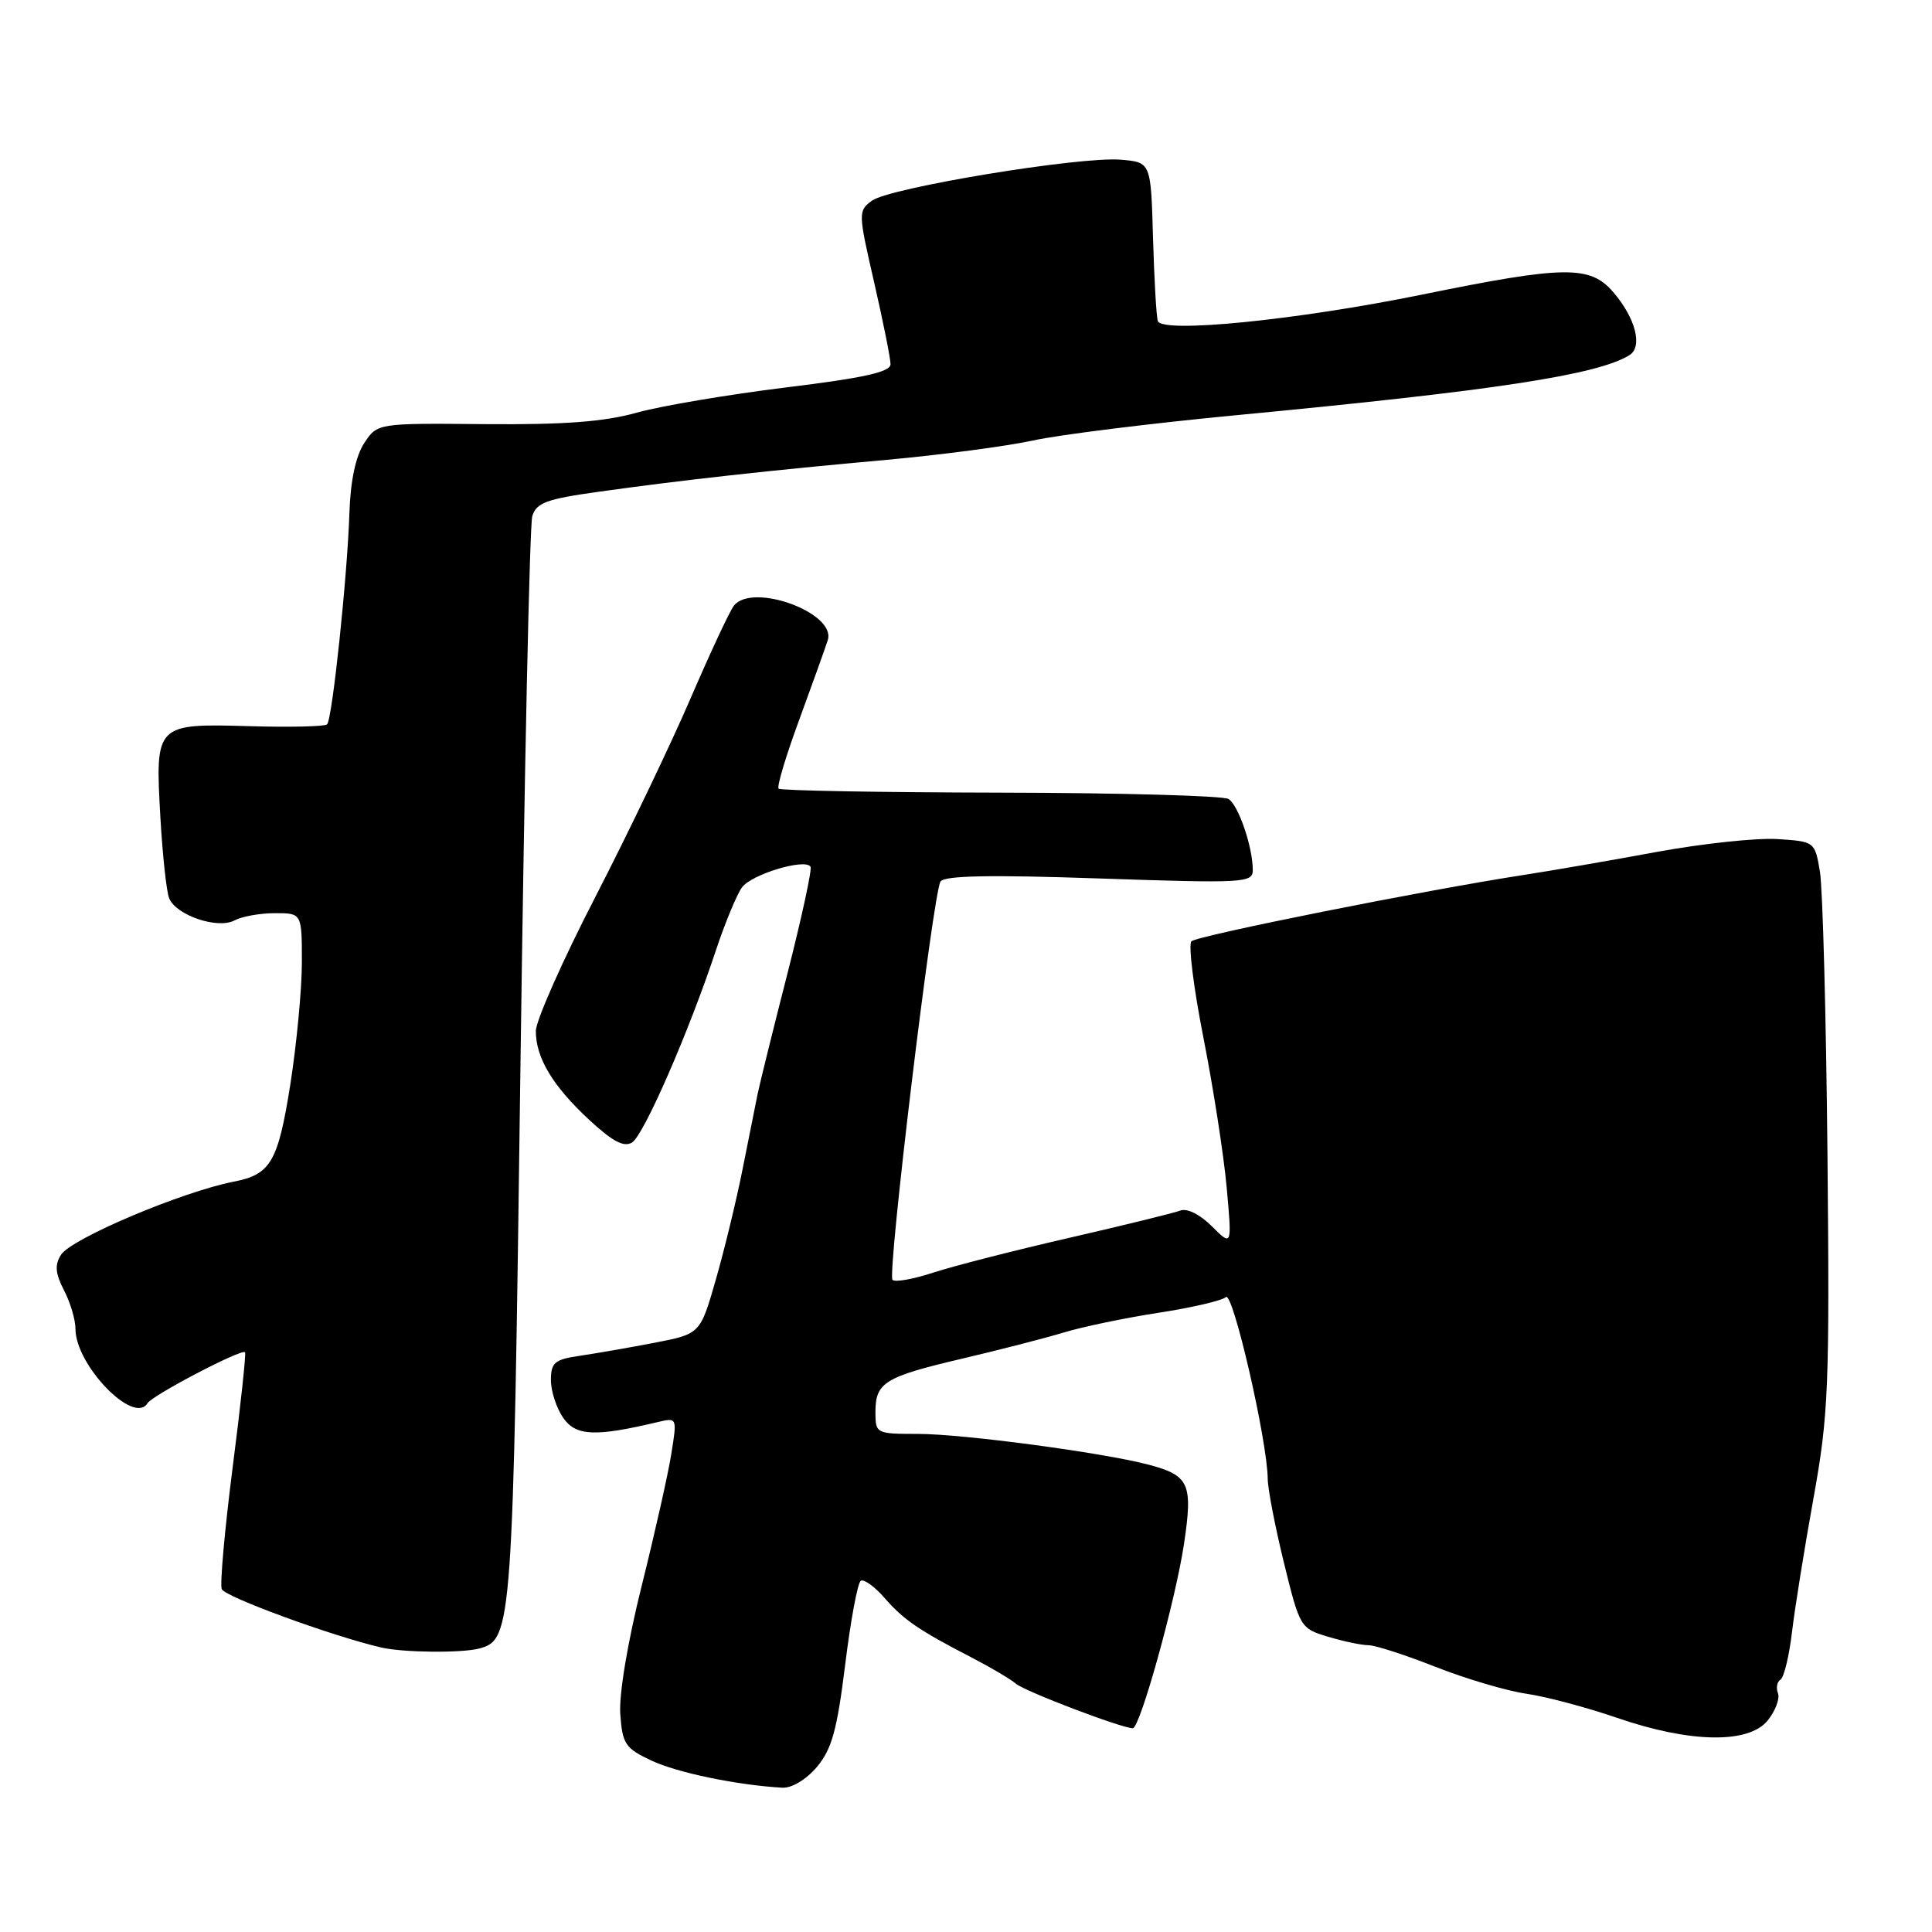 <?xml version="1.0" encoding="UTF-8" standalone="no"?>
<!DOCTYPE svg PUBLIC "-//W3C//DTD SVG 1.1//EN" "http://www.w3.org/Graphics/SVG/1.1/DTD/svg11.dtd" >
<svg xmlns="http://www.w3.org/2000/svg" xmlns:xlink="http://www.w3.org/1999/xlink" version="1.1" viewBox="0 0 256 256">
 <g >
 <path fill="currentColor"
d=" M 108.25 234.12 C 110.22 231.78 110.92 229.22 111.99 220.58 C 112.71 214.72 113.64 209.72 114.06 209.46 C 114.48 209.21 115.90 210.23 117.22 211.75 C 119.75 214.65 121.74 216.01 128.86 219.69 C 131.26 220.93 133.86 222.47 134.63 223.11 C 135.89 224.15 148.59 228.98 150.10 229.00 C 151.06 229.00 155.76 212.09 156.89 204.56 C 158.08 196.56 157.60 195.50 152.13 194.06 C 146.01 192.46 127.57 190.00 121.62 190.00 C 116.10 190.00 116.00 189.95 116.00 187.12 C 116.00 183.18 117.19 182.45 127.52 180.02 C 132.46 178.86 138.53 177.30 141.00 176.55 C 143.47 175.80 149.10 174.63 153.50 173.95 C 157.90 173.28 161.92 172.34 162.44 171.87 C 163.36 171.04 167.93 190.89 167.98 195.95 C 167.99 197.30 168.96 202.31 170.13 207.08 C 172.23 215.64 172.31 215.78 175.99 216.88 C 178.05 217.50 180.46 218.00 181.34 218.00 C 182.22 218.00 186.22 219.29 190.22 220.87 C 194.23 222.45 199.64 224.05 202.26 224.43 C 204.88 224.81 210.28 226.25 214.26 227.62 C 223.95 230.96 231.70 231.09 234.23 227.97 C 235.25 226.70 235.86 225.08 235.59 224.37 C 235.31 223.65 235.47 222.83 235.93 222.55 C 236.39 222.26 237.07 219.43 237.45 216.26 C 237.82 213.09 239.11 205.10 240.30 198.50 C 242.29 187.46 242.44 183.83 242.15 153.00 C 241.97 134.57 241.52 117.70 241.15 115.50 C 240.48 111.52 240.46 111.50 235.49 111.18 C 232.74 111.01 225.55 111.78 219.50 112.89 C 213.45 114.01 205.57 115.37 202.00 115.92 C 188.92 117.93 158.62 123.98 157.87 124.73 C 157.44 125.16 158.16 130.91 159.46 137.50 C 160.76 144.10 162.15 153.02 162.54 157.33 C 163.25 165.16 163.25 165.16 160.58 162.49 C 159.00 160.91 157.29 160.06 156.39 160.41 C 155.55 160.73 148.93 162.35 141.68 164.02 C 134.43 165.68 126.33 167.76 123.69 168.62 C 121.04 169.49 118.60 169.93 118.26 169.59 C 117.54 168.88 123.62 118.43 124.62 116.81 C 125.10 116.02 131.19 115.90 145.65 116.40 C 164.84 117.05 166.00 116.99 166.00 115.29 C 166.00 112.24 164.10 106.68 162.78 105.87 C 162.09 105.44 148.50 105.06 132.58 105.03 C 116.66 105.00 103.43 104.76 103.17 104.50 C 102.91 104.24 104.16 100.09 105.94 95.27 C 107.71 90.44 109.40 85.73 109.69 84.80 C 110.79 81.20 99.72 77.15 97.25 80.25 C 96.70 80.94 94.13 86.45 91.52 92.50 C 88.92 98.55 83.24 110.40 78.90 118.82 C 74.55 127.25 71.00 135.26 71.00 136.62 C 71.00 140.18 73.26 143.93 78.09 148.40 C 81.17 151.26 82.69 152.06 83.76 151.38 C 85.32 150.39 91.27 136.76 94.87 125.90 C 96.08 122.26 97.63 118.53 98.31 117.59 C 99.59 115.84 106.71 113.70 107.40 114.85 C 107.61 115.21 106.23 121.58 104.34 129.00 C 102.44 136.43 100.66 143.62 100.38 145.00 C 100.11 146.38 99.20 150.88 98.38 155.00 C 97.56 159.12 95.96 165.71 94.83 169.63 C 92.78 176.76 92.78 176.76 86.64 177.94 C 83.26 178.59 78.81 179.36 76.75 179.66 C 73.49 180.14 73.00 180.56 73.00 182.88 C 73.00 184.35 73.74 186.61 74.64 187.89 C 76.32 190.29 78.87 190.40 87.12 188.44 C 89.73 187.82 89.73 187.82 88.95 192.66 C 88.53 195.32 86.76 203.18 85.03 210.12 C 83.17 217.55 82.00 224.55 82.19 227.12 C 82.47 231.10 82.85 231.66 86.33 233.29 C 89.75 234.90 97.69 236.54 103.66 236.88 C 104.92 236.95 106.83 235.80 108.25 234.12 Z  M 63.53 218.43 C 67.87 217.26 67.98 215.71 68.96 141.41 C 69.48 102.41 70.18 69.55 70.53 68.40 C 71.06 66.62 72.42 66.12 79.33 65.16 C 90.54 63.59 102.13 62.31 117.50 60.93 C 124.65 60.28 133.37 59.13 136.87 58.37 C 140.37 57.60 152.52 56.09 163.87 55.01 C 198.04 51.76 211.67 49.68 215.91 47.06 C 217.70 45.95 216.73 42.15 213.75 38.69 C 210.69 35.14 207.32 35.18 188.41 39.04 C 171.80 42.42 153.99 44.20 153.42 42.54 C 153.22 41.97 152.94 37.00 152.78 31.50 C 152.50 21.50 152.50 21.50 148.50 21.16 C 143.12 20.71 117.91 24.86 115.54 26.59 C 113.70 27.94 113.71 28.19 115.83 37.42 C 117.02 42.62 118.00 47.50 118.00 48.26 C 118.00 49.29 114.46 50.08 104.13 51.34 C 96.50 52.28 87.61 53.78 84.38 54.68 C 80.05 55.89 74.74 56.29 64.25 56.20 C 50.00 56.07 50.00 56.07 48.25 58.73 C 47.13 60.46 46.44 63.70 46.30 67.95 C 46.03 76.32 44.03 95.31 43.34 95.98 C 43.05 96.27 38.42 96.38 33.05 96.22 C 20.60 95.87 20.55 95.92 21.25 108.27 C 21.54 113.34 22.06 118.19 22.42 119.04 C 23.35 121.29 28.86 123.15 31.07 121.96 C 32.06 121.43 34.47 121.00 36.43 121.00 C 40.00 121.00 40.00 121.00 40.00 127.51 C 40.00 131.09 39.30 138.40 38.46 143.76 C 36.84 153.95 35.86 155.63 31.00 156.57 C 24.12 157.91 9.43 164.12 8.08 166.27 C 7.23 167.61 7.33 168.73 8.48 170.97 C 9.32 172.58 10.00 174.88 10.00 176.08 C 10.00 180.88 17.73 188.87 19.54 185.94 C 20.21 184.86 32.04 178.68 32.47 179.18 C 32.62 179.36 31.89 186.22 30.83 194.42 C 29.78 202.63 29.13 209.89 29.38 210.56 C 29.77 211.58 43.94 216.77 50.50 218.30 C 53.42 218.98 61.18 219.06 63.53 218.43 Z "/>
</g>
</svg>